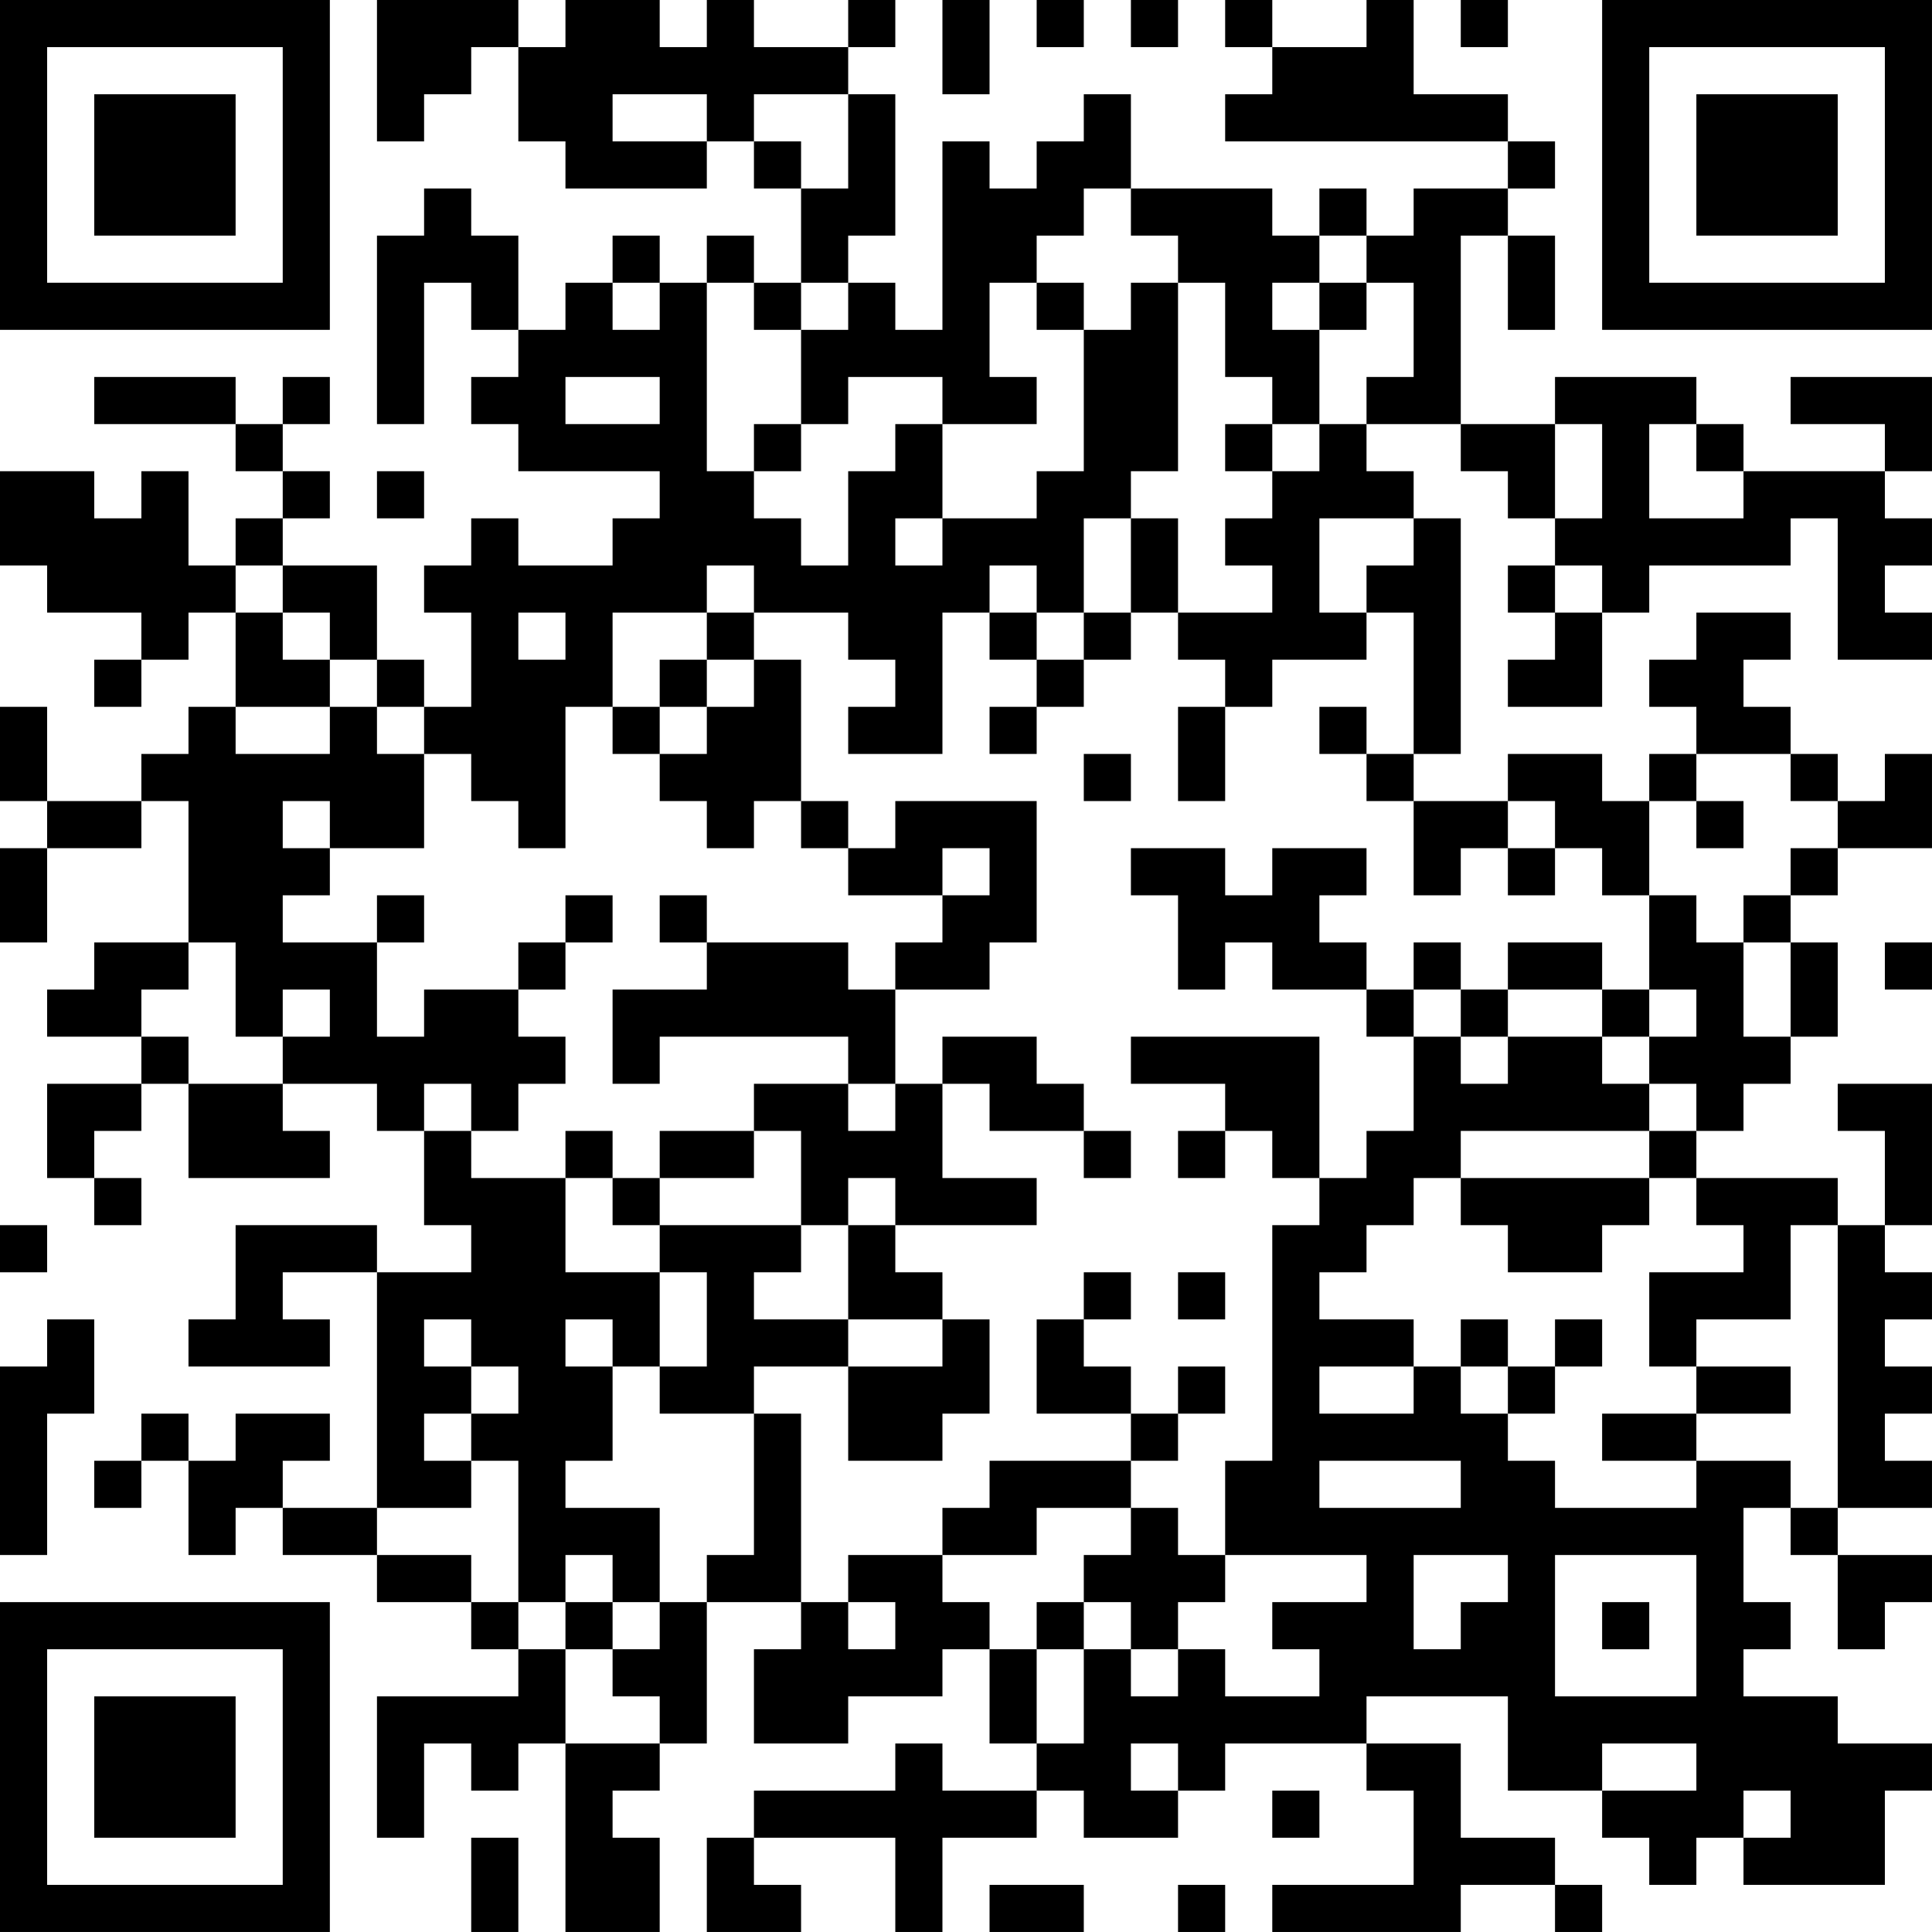 <?xml version="1.0" encoding="UTF-8"?>
<svg xmlns="http://www.w3.org/2000/svg" version="1.1" width="200" height="200" viewBox="0 0 200 200"><rect x="0" y="0" width="200" height="200" fill="#ffffff"/><g transform="scale(4.878)"><g transform="translate(0,0)"><path fill-rule="evenodd" d="M8 0L8 3L9 3L9 2L10 2L10 1L11 1L11 3L12 3L12 4L15 4L15 3L16 3L16 4L17 4L17 6L16 6L16 5L15 5L15 6L14 6L14 5L13 5L13 6L12 6L12 7L11 7L11 5L10 5L10 4L9 4L9 5L8 5L8 9L9 9L9 6L10 6L10 7L11 7L11 8L10 8L10 9L11 9L11 10L14 10L14 11L13 11L13 12L11 12L11 11L10 11L10 12L9 12L9 13L10 13L10 15L9 15L9 14L8 14L8 12L6 12L6 11L7 11L7 10L6 10L6 9L7 9L7 8L6 8L6 9L5 9L5 8L2 8L2 9L5 9L5 10L6 10L6 11L5 11L5 12L4 12L4 10L3 10L3 11L2 11L2 10L0 10L0 12L1 12L1 13L3 13L3 14L2 14L2 15L3 15L3 14L4 14L4 13L5 13L5 15L4 15L4 16L3 16L3 17L1 17L1 15L0 15L0 17L1 17L1 18L0 18L0 20L1 20L1 18L3 18L3 17L4 17L4 20L2 20L2 21L1 21L1 22L3 22L3 23L1 23L1 25L2 25L2 26L3 26L3 25L2 25L2 24L3 24L3 23L4 23L4 25L7 25L7 24L6 24L6 23L8 23L8 24L9 24L9 26L10 26L10 27L8 27L8 26L5 26L5 28L4 28L4 29L7 29L7 28L6 28L6 27L8 27L8 32L6 32L6 31L7 31L7 30L5 30L5 31L4 31L4 30L3 30L3 31L2 31L2 32L3 32L3 31L4 31L4 33L5 33L5 32L6 32L6 33L8 33L8 34L10 34L10 35L11 35L11 36L8 36L8 39L9 39L9 37L10 37L10 38L11 38L11 37L12 37L12 41L14 41L14 39L13 39L13 38L14 38L14 37L15 37L15 34L17 34L17 35L16 35L16 37L18 37L18 36L20 36L20 35L21 35L21 37L22 37L22 38L20 38L20 37L19 37L19 38L16 38L16 39L15 39L15 41L17 41L17 40L16 40L16 39L19 39L19 41L20 41L20 39L22 39L22 38L23 38L23 39L25 39L25 38L26 38L26 37L29 37L29 38L30 38L30 40L27 40L27 41L31 41L31 40L33 40L33 41L34 41L34 40L33 40L33 39L31 39L31 37L29 37L29 36L32 36L32 38L34 38L34 39L35 39L35 40L36 40L36 39L37 39L37 40L40 40L40 38L41 38L41 37L39 37L39 36L37 36L37 35L38 35L38 34L37 34L37 32L38 32L38 33L39 33L39 35L40 35L40 34L41 34L41 33L39 33L39 32L41 32L41 31L40 31L40 30L41 30L41 29L40 29L40 28L41 28L41 27L40 27L40 26L41 26L41 23L39 23L39 24L40 24L40 26L39 26L39 25L36 25L36 24L37 24L37 23L38 23L38 22L39 22L39 20L38 20L38 19L39 19L39 18L41 18L41 16L40 16L40 17L39 17L39 16L38 16L38 15L37 15L37 14L38 14L38 13L36 13L36 14L35 14L35 15L36 15L36 16L35 16L35 17L34 17L34 16L32 16L32 17L30 17L30 16L31 16L31 11L30 11L30 10L29 10L29 9L31 9L31 10L32 10L32 11L33 11L33 12L32 12L32 13L33 13L33 14L32 14L32 15L34 15L34 13L35 13L35 12L38 12L38 11L39 11L39 14L41 14L41 13L40 13L40 12L41 12L41 11L40 11L40 10L41 10L41 8L38 8L38 9L40 9L40 10L37 10L37 9L36 9L36 8L33 8L33 9L31 9L31 5L32 5L32 7L33 7L33 5L32 5L32 4L33 4L33 3L32 3L32 2L30 2L30 0L29 0L29 1L27 1L27 0L26 0L26 1L27 1L27 2L26 2L26 3L32 3L32 4L30 4L30 5L29 5L29 4L28 4L28 5L27 5L27 4L24 4L24 2L23 2L23 3L22 3L22 4L21 4L21 3L20 3L20 7L19 7L19 6L18 6L18 5L19 5L19 2L18 2L18 1L19 1L19 0L18 0L18 1L16 1L16 0L15 0L15 1L14 1L14 0L12 0L12 1L11 1L11 0ZM20 0L20 2L21 2L21 0ZM22 0L22 1L23 1L23 0ZM24 0L24 1L25 1L25 0ZM31 0L31 1L32 1L32 0ZM13 2L13 3L15 3L15 2ZM16 2L16 3L17 3L17 4L18 4L18 2ZM23 4L23 5L22 5L22 6L21 6L21 8L22 8L22 9L20 9L20 8L18 8L18 9L17 9L17 7L18 7L18 6L17 6L17 7L16 7L16 6L15 6L15 10L16 10L16 11L17 11L17 12L18 12L18 10L19 10L19 9L20 9L20 11L19 11L19 12L20 12L20 11L22 11L22 10L23 10L23 7L24 7L24 6L25 6L25 10L24 10L24 11L23 11L23 13L22 13L22 12L21 12L21 13L20 13L20 16L18 16L18 15L19 15L19 14L18 14L18 13L16 13L16 12L15 12L15 13L13 13L13 15L12 15L12 18L11 18L11 17L10 17L10 16L9 16L9 15L8 15L8 14L7 14L7 13L6 13L6 12L5 12L5 13L6 13L6 14L7 14L7 15L5 15L5 16L7 16L7 15L8 15L8 16L9 16L9 18L7 18L7 17L6 17L6 18L7 18L7 19L6 19L6 20L8 20L8 22L9 22L9 21L11 21L11 22L12 22L12 23L11 23L11 24L10 24L10 23L9 23L9 24L10 24L10 25L12 25L12 27L14 27L14 29L13 29L13 28L12 28L12 29L13 29L13 31L12 31L12 32L14 32L14 34L13 34L13 33L12 33L12 34L11 34L11 31L10 31L10 30L11 30L11 29L10 29L10 28L9 28L9 29L10 29L10 30L9 30L9 31L10 31L10 32L8 32L8 33L10 33L10 34L11 34L11 35L12 35L12 37L14 37L14 36L13 36L13 35L14 35L14 34L15 34L15 33L16 33L16 30L17 30L17 34L18 34L18 35L19 35L19 34L18 34L18 33L20 33L20 34L21 34L21 35L22 35L22 37L23 37L23 35L24 35L24 36L25 36L25 35L26 35L26 36L28 36L28 35L27 35L27 34L29 34L29 33L26 33L26 31L27 31L27 26L28 26L28 25L29 25L29 24L30 24L30 22L31 22L31 23L32 23L32 22L34 22L34 23L35 23L35 24L31 24L31 25L30 25L30 26L29 26L29 27L28 27L28 28L30 28L30 29L28 29L28 30L30 30L30 29L31 29L31 30L32 30L32 31L33 31L33 32L36 32L36 31L38 31L38 32L39 32L39 26L38 26L38 28L36 28L36 29L35 29L35 27L37 27L37 26L36 26L36 25L35 25L35 24L36 24L36 23L35 23L35 22L36 22L36 21L35 21L35 19L36 19L36 20L37 20L37 22L38 22L38 20L37 20L37 19L38 19L38 18L39 18L39 17L38 17L38 16L36 16L36 17L35 17L35 19L34 19L34 18L33 18L33 17L32 17L32 18L31 18L31 19L30 19L30 17L29 17L29 16L30 16L30 13L29 13L29 12L30 12L30 11L28 11L28 13L29 13L29 14L27 14L27 15L26 15L26 14L25 14L25 13L27 13L27 12L26 12L26 11L27 11L27 10L28 10L28 9L29 9L29 8L30 8L30 6L29 6L29 5L28 5L28 6L27 6L27 7L28 7L28 9L27 9L27 8L26 8L26 6L25 6L25 5L24 5L24 4ZM13 6L13 7L14 7L14 6ZM22 6L22 7L23 7L23 6ZM28 6L28 7L29 7L29 6ZM12 8L12 9L14 9L14 8ZM16 9L16 10L17 10L17 9ZM26 9L26 10L27 10L27 9ZM33 9L33 11L34 11L34 9ZM35 9L35 11L37 11L37 10L36 10L36 9ZM8 10L8 11L9 11L9 10ZM24 11L24 13L23 13L23 14L22 14L22 13L21 13L21 14L22 14L22 15L21 15L21 16L22 16L22 15L23 15L23 14L24 14L24 13L25 13L25 11ZM33 12L33 13L34 13L34 12ZM11 13L11 14L12 14L12 13ZM15 13L15 14L14 14L14 15L13 15L13 16L14 16L14 17L15 17L15 18L16 18L16 17L17 17L17 18L18 18L18 19L20 19L20 20L19 20L19 21L18 21L18 20L15 20L15 19L14 19L14 20L15 20L15 21L13 21L13 23L14 23L14 22L18 22L18 23L16 23L16 24L14 24L14 25L13 25L13 24L12 24L12 25L13 25L13 26L14 26L14 27L15 27L15 29L14 29L14 30L16 30L16 29L18 29L18 31L20 31L20 30L21 30L21 28L20 28L20 27L19 27L19 26L22 26L22 25L20 25L20 23L21 23L21 24L23 24L23 25L24 25L24 24L23 24L23 23L22 23L22 22L20 22L20 23L19 23L19 21L21 21L21 20L22 20L22 17L19 17L19 18L18 18L18 17L17 17L17 14L16 14L16 13ZM15 14L15 15L14 15L14 16L15 16L15 15L16 15L16 14ZM25 15L25 17L26 17L26 15ZM28 15L28 16L29 16L29 15ZM23 16L23 17L24 17L24 16ZM36 17L36 18L37 18L37 17ZM20 18L20 19L21 19L21 18ZM24 18L24 19L25 19L25 21L26 21L26 20L27 20L27 21L29 21L29 22L30 22L30 21L31 21L31 22L32 22L32 21L34 21L34 22L35 22L35 21L34 21L34 20L32 20L32 21L31 21L31 20L30 20L30 21L29 21L29 20L28 20L28 19L29 19L29 18L27 18L27 19L26 19L26 18ZM32 18L32 19L33 19L33 18ZM8 19L8 20L9 20L9 19ZM12 19L12 20L11 20L11 21L12 21L12 20L13 20L13 19ZM4 20L4 21L3 21L3 22L4 22L4 23L6 23L6 22L7 22L7 21L6 21L6 22L5 22L5 20ZM40 20L40 21L41 21L41 20ZM24 22L24 23L26 23L26 24L25 24L25 25L26 25L26 24L27 24L27 25L28 25L28 22ZM18 23L18 24L19 24L19 23ZM16 24L16 25L14 25L14 26L17 26L17 27L16 27L16 28L18 28L18 29L20 29L20 28L18 28L18 26L19 26L19 25L18 25L18 26L17 26L17 24ZM31 25L31 26L32 26L32 27L34 27L34 26L35 26L35 25ZM0 26L0 27L1 27L1 26ZM23 27L23 28L22 28L22 30L24 30L24 31L21 31L21 32L20 32L20 33L22 33L22 32L24 32L24 33L23 33L23 34L22 34L22 35L23 35L23 34L24 34L24 35L25 35L25 34L26 34L26 33L25 33L25 32L24 32L24 31L25 31L25 30L26 30L26 29L25 29L25 30L24 30L24 29L23 29L23 28L24 28L24 27ZM25 27L25 28L26 28L26 27ZM1 28L1 29L0 29L0 33L1 33L1 30L2 30L2 28ZM31 28L31 29L32 29L32 30L33 30L33 29L34 29L34 28L33 28L33 29L32 29L32 28ZM36 29L36 30L34 30L34 31L36 31L36 30L38 30L38 29ZM28 31L28 32L31 32L31 31ZM30 33L30 35L31 35L31 34L32 34L32 33ZM33 33L33 36L36 36L36 33ZM12 34L12 35L13 35L13 34ZM34 34L34 35L35 35L35 34ZM24 37L24 38L25 38L25 37ZM34 37L34 38L36 38L36 37ZM27 38L27 39L28 39L28 38ZM37 38L37 39L38 39L38 38ZM10 39L10 41L11 41L11 39ZM21 40L21 41L23 41L23 40ZM25 40L25 41L26 41L26 40ZM0 0L0 7L7 7L7 0ZM1 1L1 6L6 6L6 1ZM2 2L2 5L5 5L5 2ZM34 0L34 7L41 7L41 0ZM35 1L35 6L40 6L40 1ZM36 2L36 5L39 5L39 2ZM0 34L0 41L7 41L7 34ZM1 35L1 40L6 40L6 35ZM2 36L2 39L5 39L5 36Z" fill="#000000"/></g></g></svg>

